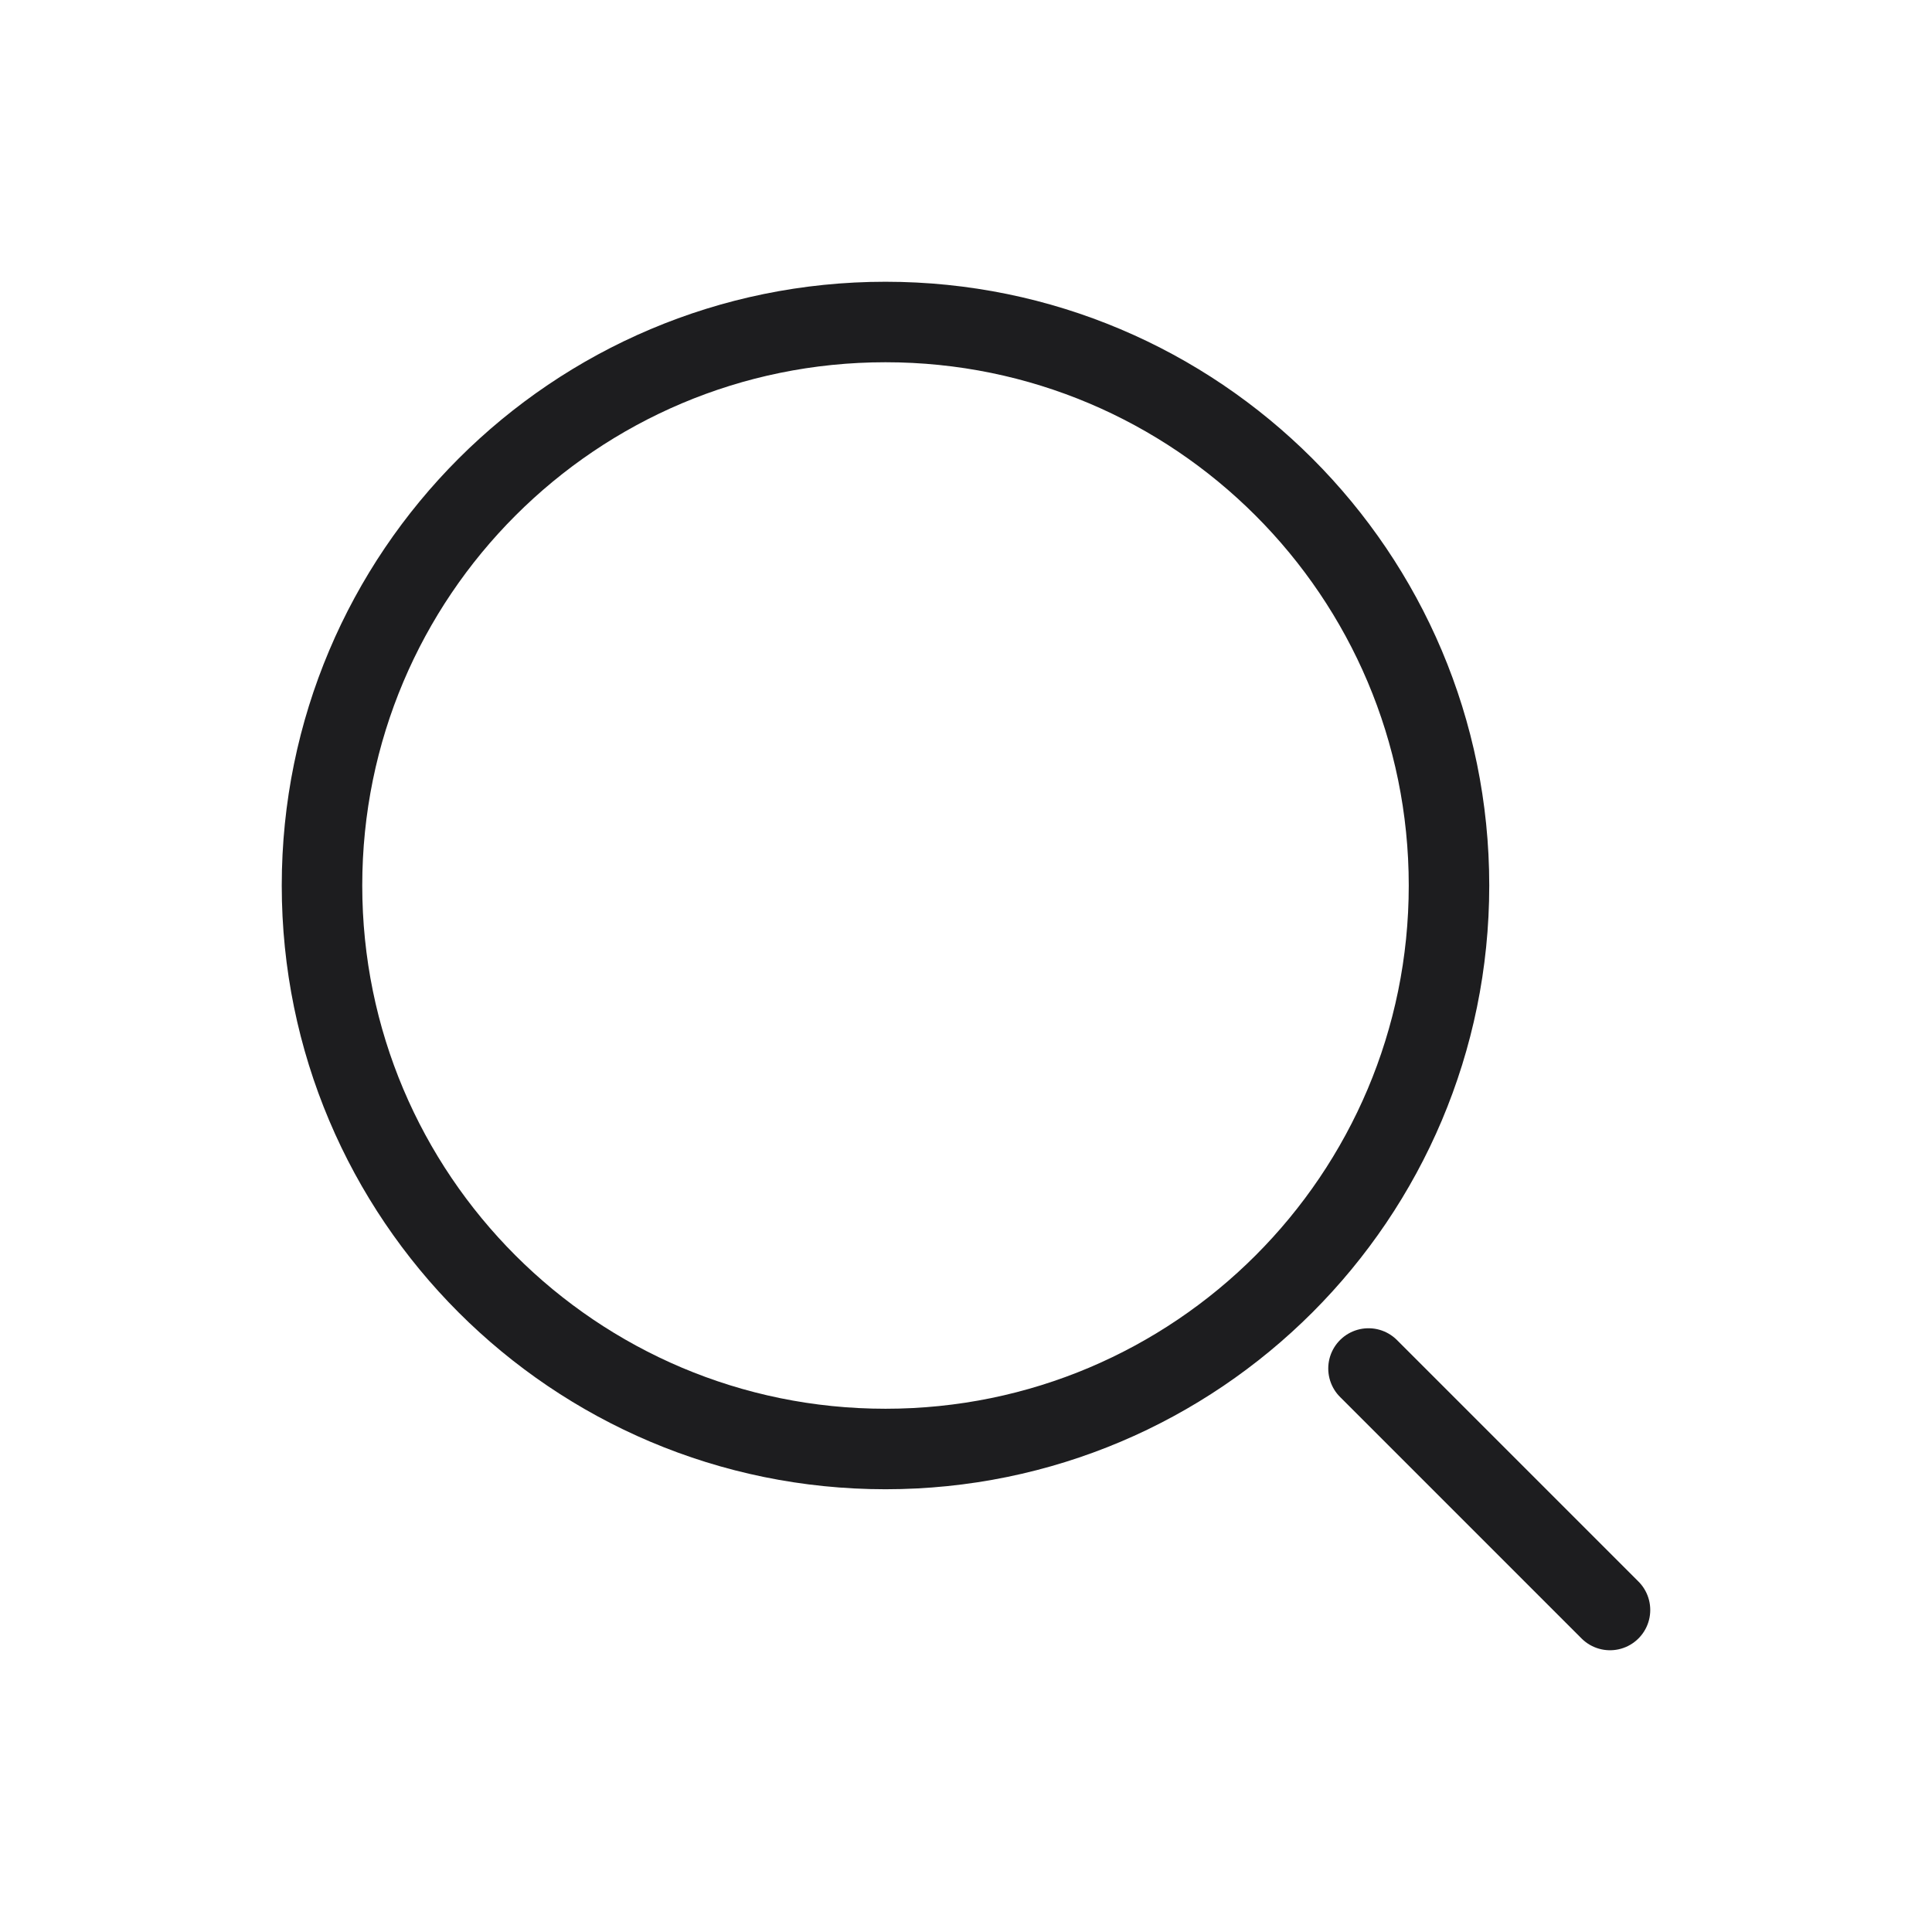 <svg width="48" height="48" viewBox="0 0 48 48" fill="none" xmlns="http://www.w3.org/2000/svg">
<path d="M22 36C29.732 36 36 29.732 36 22C36 14.268 29.732 8 22 8C14.268 8 8 14.268 8 22C8 29.732 14.268 36 22 36Z" stroke="#1D1D1F" stroke-width="2"/>
<path d="M40 40L34 34" stroke="#1D1D1F" stroke-width="2" stroke-linecap="round"/>
</svg>
